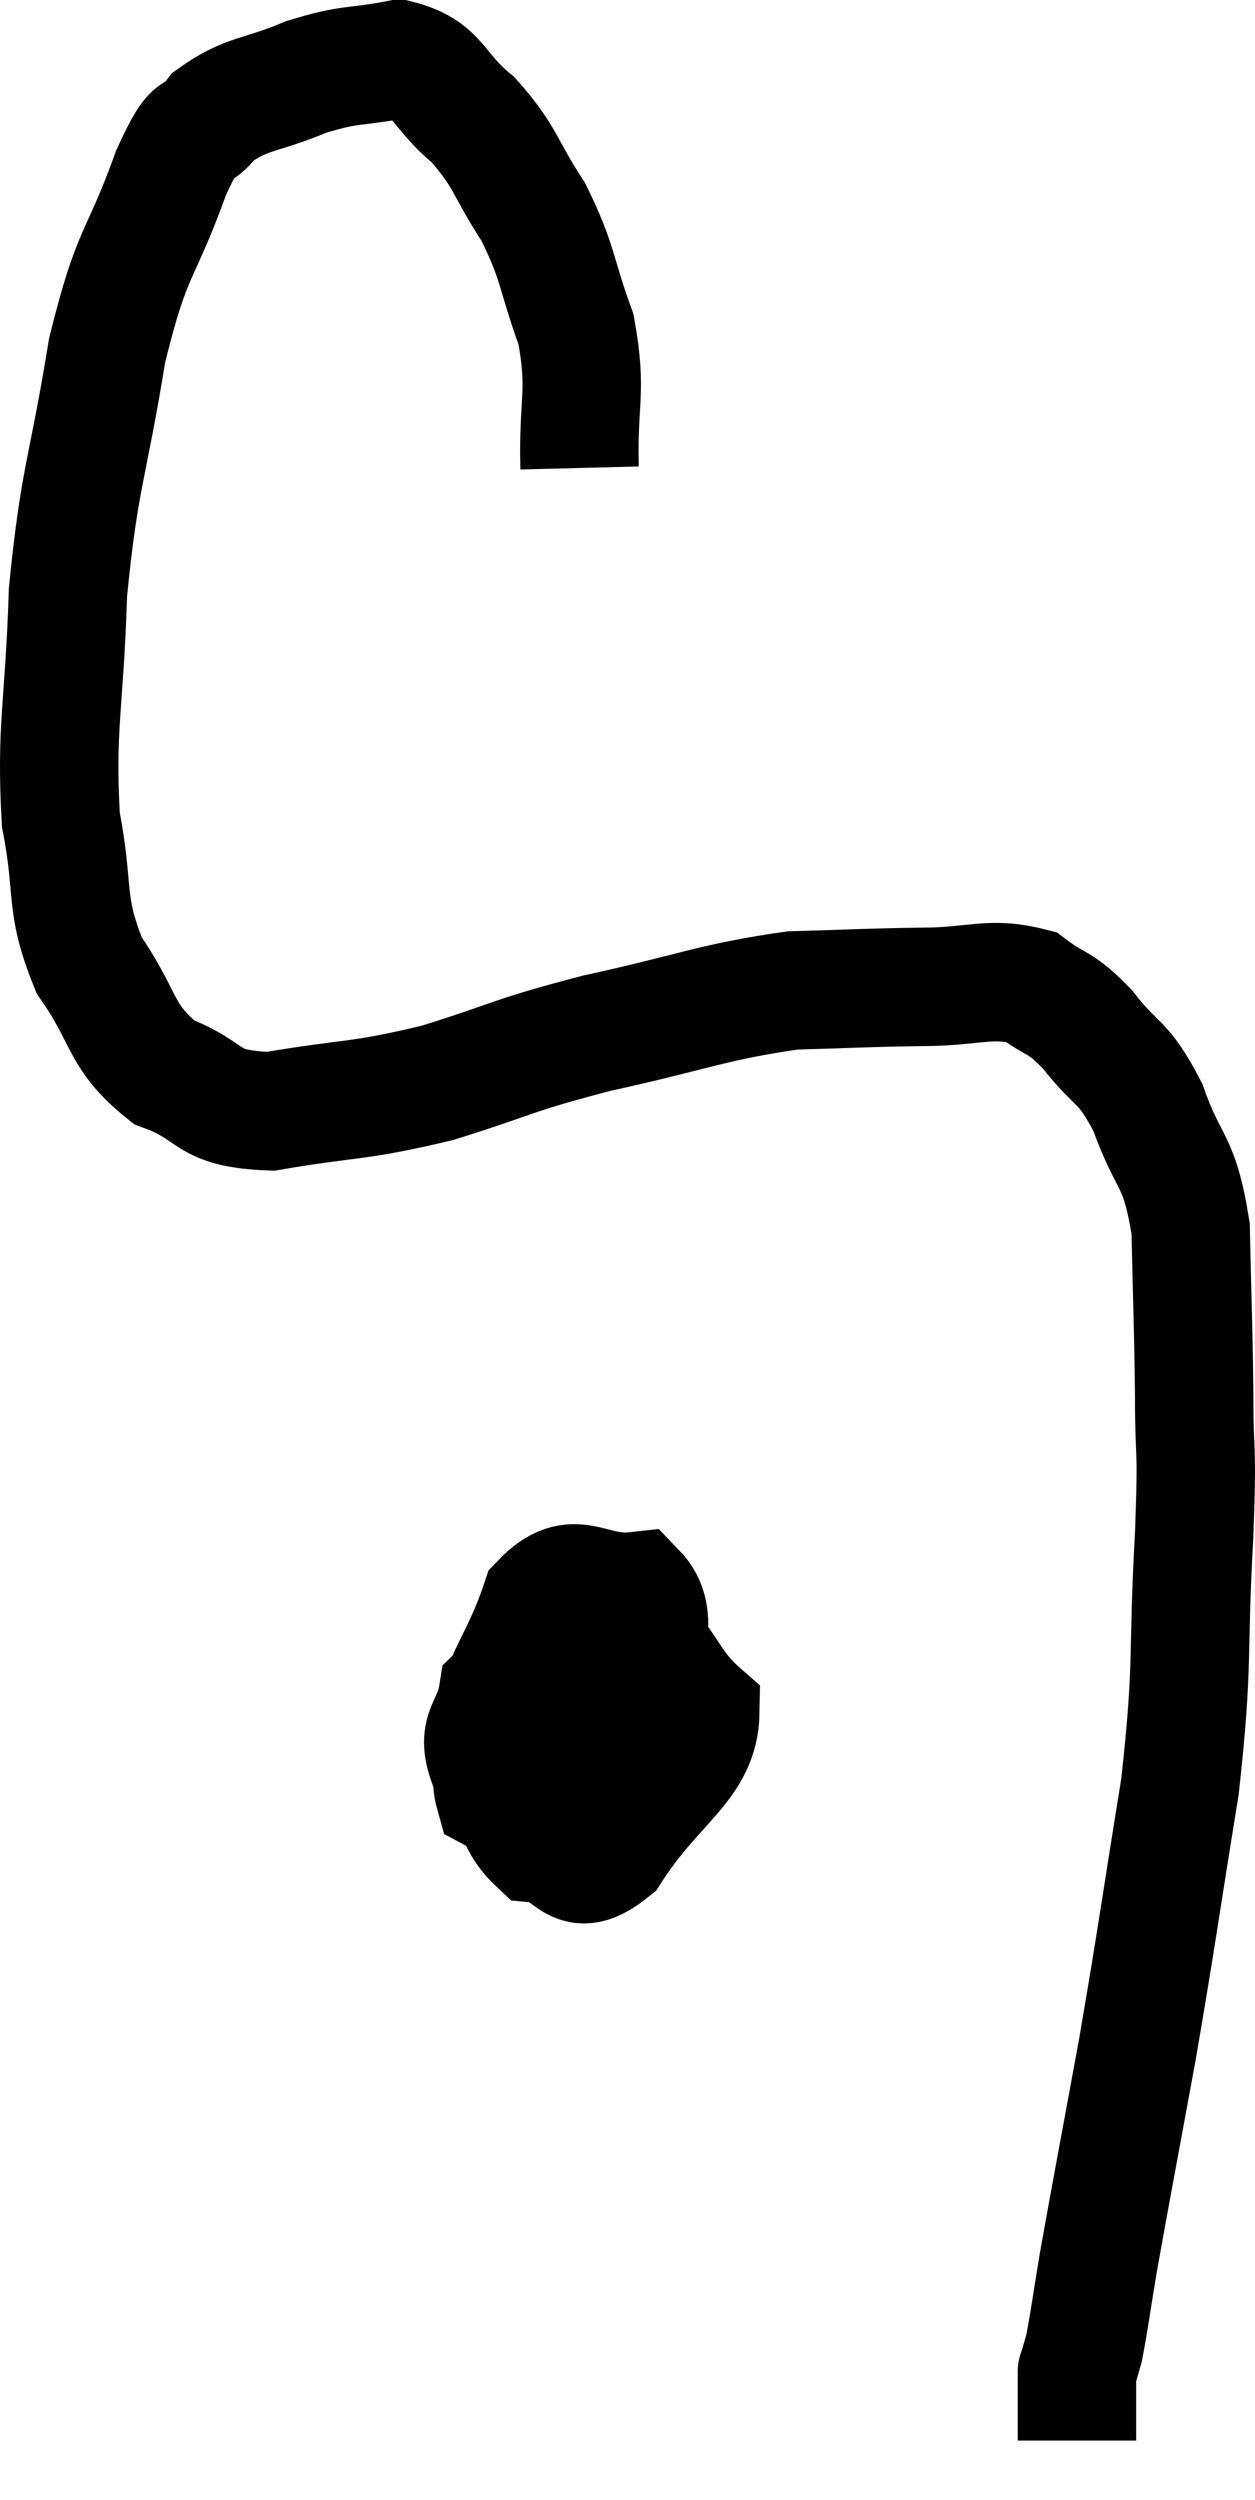 <svg xmlns="http://www.w3.org/2000/svg" viewBox="10.492 3.32 21.195 42.2" width="21.195" height="42.2"><path d="M 20.28 11.22 C 20.25 10.05, 20.415 9.96, 20.22 8.88 C 19.86 7.89, 19.935 7.785, 19.5 6.9 C 18.99 6.12, 19.05 5.985, 18.48 5.34 C 17.85 4.83, 17.925 4.5, 17.22 4.32 C 16.44 4.47, 16.44 4.38, 15.66 4.62 C 14.88 4.95, 14.67 4.875, 14.1 5.28 C 13.74 5.76, 13.83 5.25, 13.38 6.24 C 12.84 7.74, 12.735 7.47, 12.3 9.24 C 11.97 11.28, 11.835 11.34, 11.64 13.32 C 11.58 15.24, 11.43 15.585, 11.52 17.16 C 11.76 18.39, 11.565 18.555, 12 19.62 C 12.63 20.52, 12.495 20.805, 13.26 21.42 C 14.16 21.75, 13.905 22.035, 15.06 22.08 C 16.47 21.84, 16.5 21.93, 17.88 21.6 C 19.23 21.18, 19.08 21.15, 20.58 20.76 C 22.23 20.4, 22.515 20.235, 23.88 20.04 C 24.96 20.01, 25.035 19.995, 26.04 19.98 C 26.97 19.98, 27.195 19.8, 27.9 19.98 C 28.38 20.34, 28.365 20.19, 28.86 20.7 C 29.37 21.36, 29.445 21.18, 29.88 22.02 C 30.24 23.04, 30.405 22.845, 30.6 24.06 C 30.63 25.47, 30.645 25.59, 30.66 26.88 C 30.66 28.05, 30.72 27.57, 30.66 29.22 C 30.54 31.35, 30.66 31.305, 30.42 33.48 C 30.06 35.7, 30.045 35.91, 29.7 37.92 C 29.37 39.72, 29.265 40.26, 29.04 41.52 C 28.92 42.24, 28.89 42.495, 28.8 42.96 C 28.74 43.17, 28.71 43.275, 28.68 43.38 C 28.68 43.38, 28.68 43.335, 28.68 43.38 C 28.68 43.47, 28.68 43.44, 28.68 43.56 C 28.68 43.71, 28.68 43.65, 28.68 43.86 C 28.68 44.13, 28.68 44.235, 28.68 44.4 C 28.68 44.46, 28.68 44.49, 28.68 44.52 C 28.68 44.52, 28.68 44.52, 28.68 44.52 L 28.68 44.52" fill="none" stroke="black" stroke-width="2"></path><path d="M 19.2 32.16 C 19.02 32.88, 18.705 33.12, 18.84 33.6 C 19.29 33.84, 19.14 34.11, 19.74 34.08 C 20.49 33.78, 20.85 34.125, 21.24 33.48 C 21.27 32.49, 21.465 32.115, 21.3 31.5 C 20.94 31.26, 21 30.87, 20.58 31.02 C 20.1 31.56, 19.89 31.53, 19.62 32.1 C 19.56 32.7, 19.35 32.94, 19.5 33.3 C 19.86 33.42, 19.755 33.825, 20.22 33.54 C 20.79 32.85, 21.105 33, 21.36 32.16 C 21.3 31.17, 21.675 30.63, 21.24 30.18 C 20.43 30.27, 20.22 29.73, 19.62 30.36 C 19.23 31.53, 18.855 31.68, 18.84 32.7 C 19.2 33.57, 19.065 33.975, 19.56 34.44 C 20.19 34.5, 20.13 35.115, 20.82 34.56 C 21.57 33.39, 22.305 33.12, 22.32 32.22 C 21.6 31.59, 21.735 31.035, 20.88 30.96 C 19.89 31.44, 19.44 31.395, 18.9 31.92 C 18.81 32.49, 18.525 32.505, 18.72 33.06 C 19.2 33.6, 19.44 33.87, 19.68 34.14 L 19.68 34.14" fill="none" stroke="black" stroke-width="2"></path></svg>
